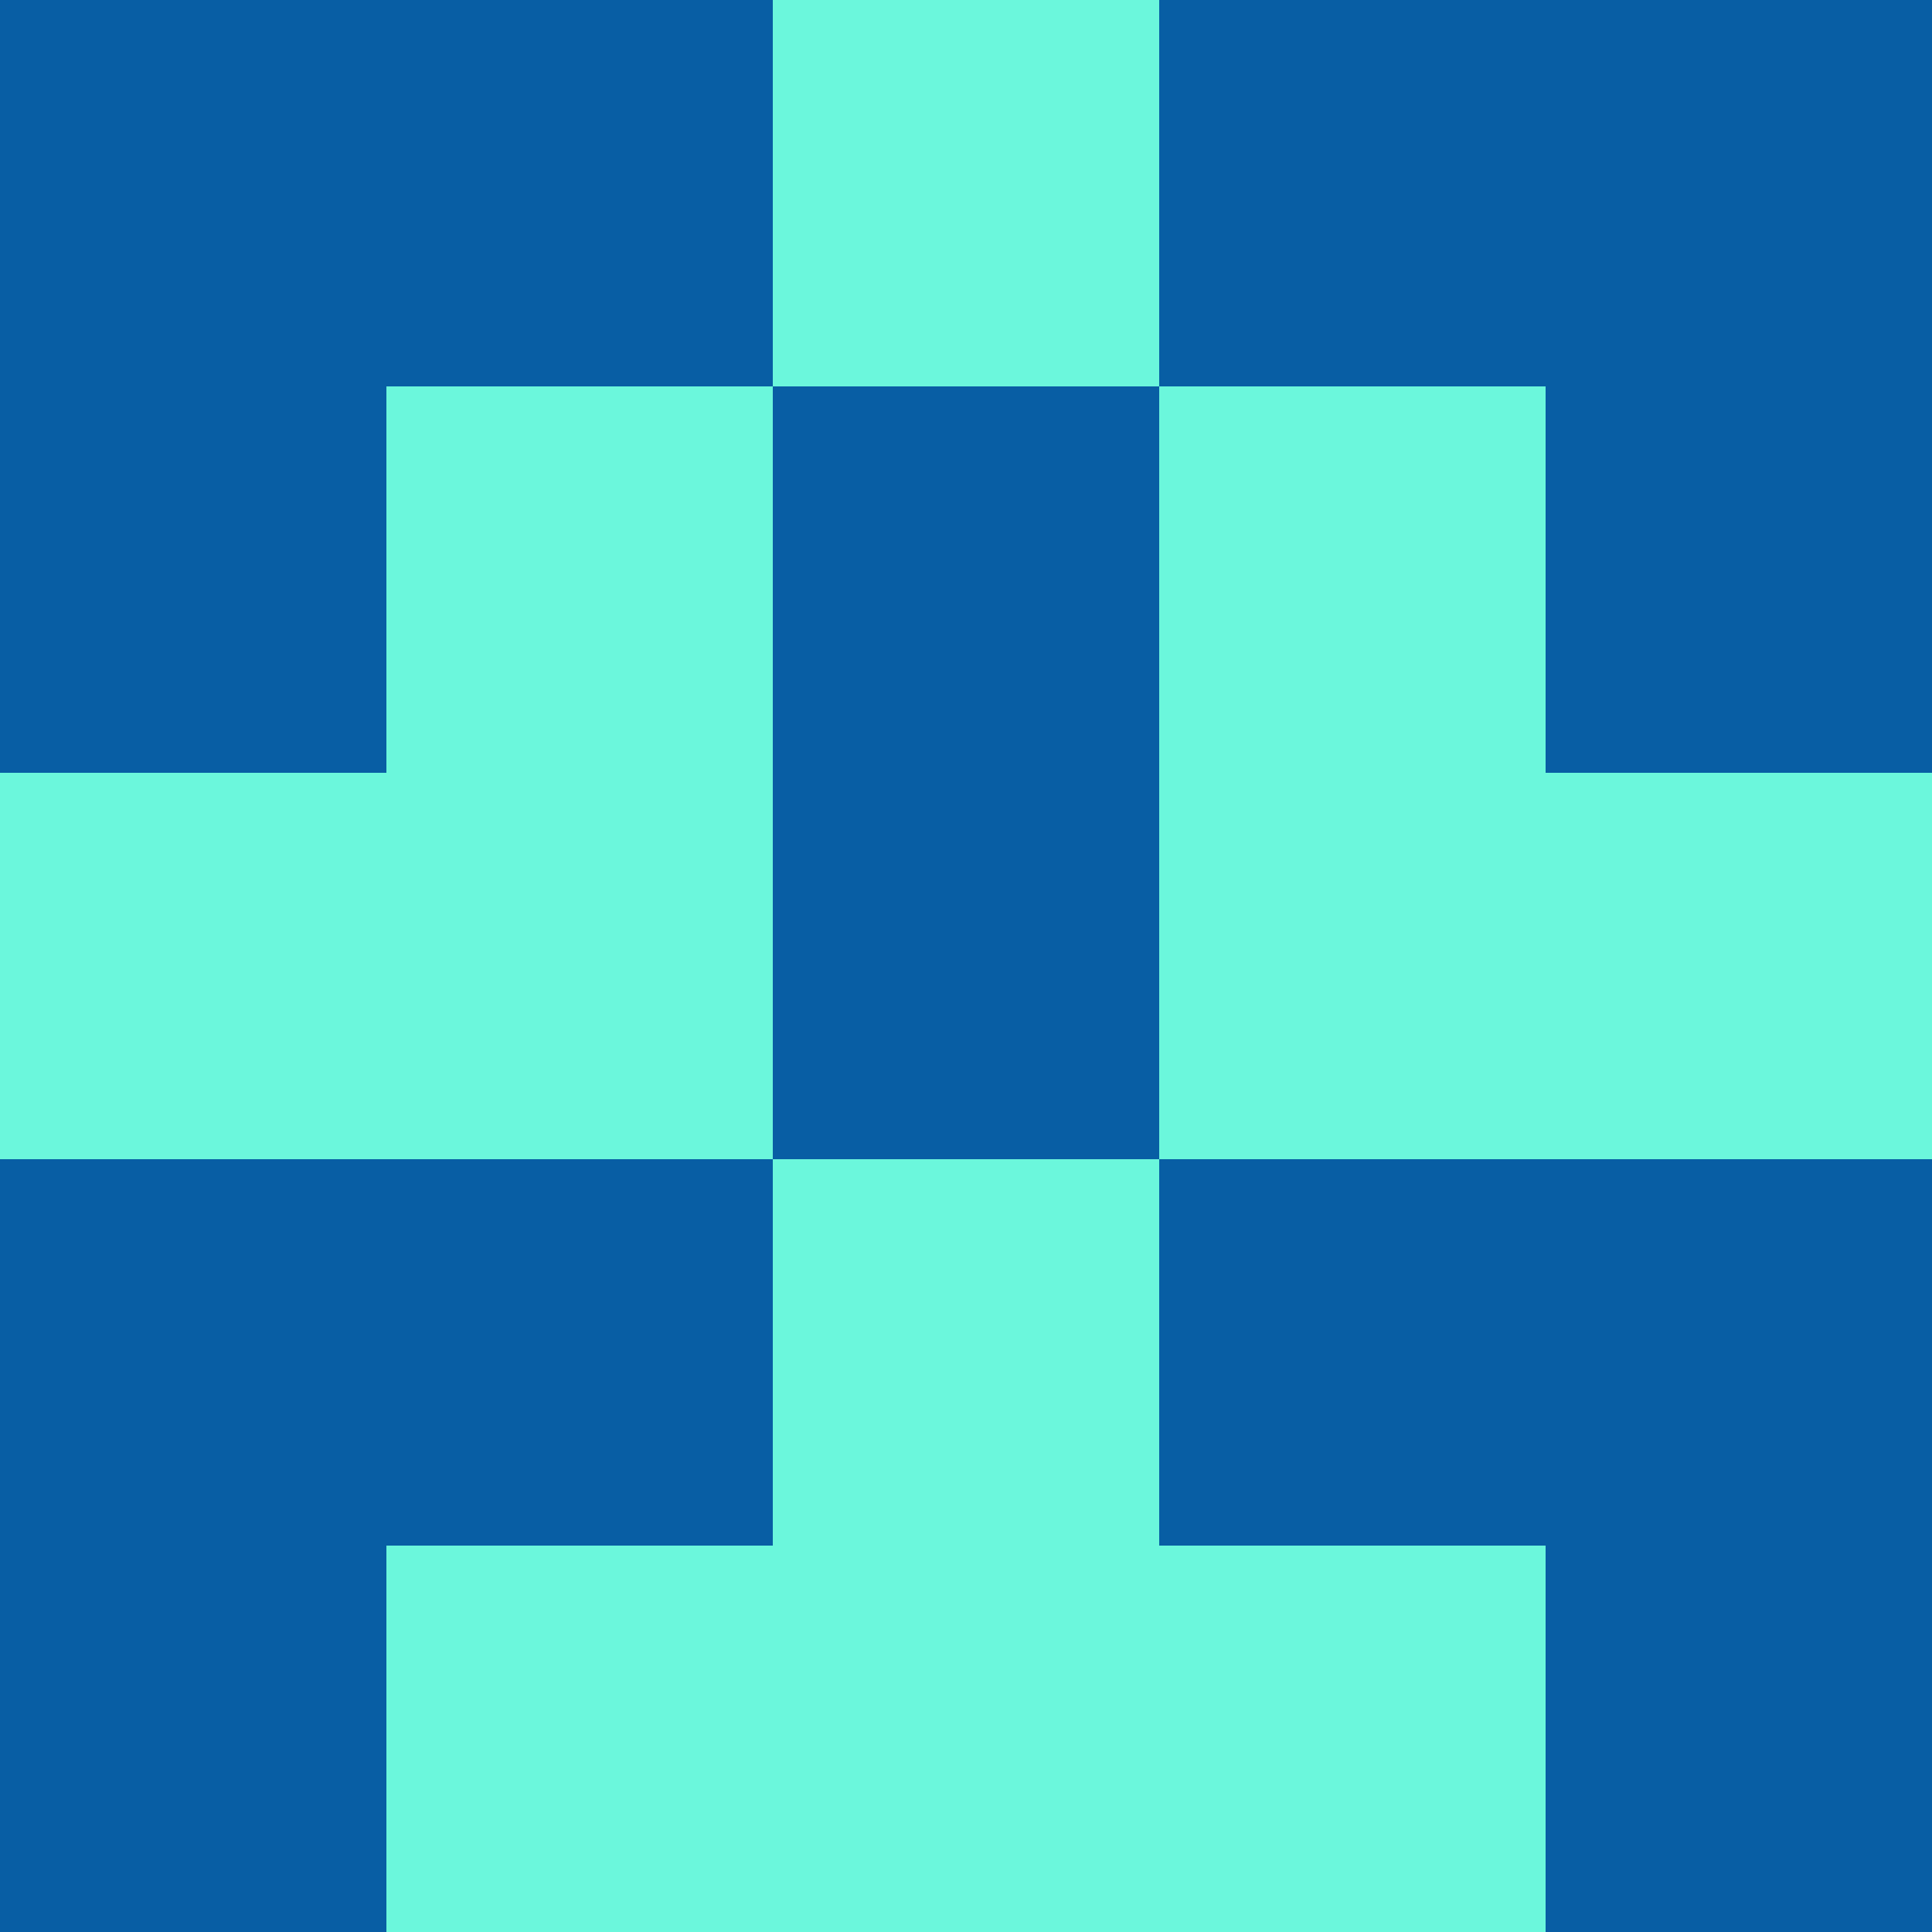 <?xml version="1.0" encoding="utf-8"?>
<!DOCTYPE svg PUBLIC "-//W3C//DTD SVG 20010904//EN"
        "http://www.w3.org/TR/2001/REC-SVG-20010904/DTD/svg10.dtd">

<svg width="400" height="400" viewBox="0 0 5 5"
    xmlns="http://www.w3.org/2000/svg"
    xmlns:xlink="http://www.w3.org/1999/xlink">
            <rect x="0" y="0" width="1" height="1" fill="#085EA4" />
        <rect x="0" y="1" width="1" height="1" fill="#085EA4" />
        <rect x="0" y="2" width="1" height="1" fill="#6BF7DC" />
        <rect x="0" y="3" width="1" height="1" fill="#085EA4" />
        <rect x="0" y="4" width="1" height="1" fill="#085EA4" />
                <rect x="1" y="0" width="1" height="1" fill="#085EA4" />
        <rect x="1" y="1" width="1" height="1" fill="#6BF7DC" />
        <rect x="1" y="2" width="1" height="1" fill="#6BF7DC" />
        <rect x="1" y="3" width="1" height="1" fill="#085EA4" />
        <rect x="1" y="4" width="1" height="1" fill="#6BF7DC" />
                <rect x="2" y="0" width="1" height="1" fill="#6BF7DC" />
        <rect x="2" y="1" width="1" height="1" fill="#085EA4" />
        <rect x="2" y="2" width="1" height="1" fill="#085EA4" />
        <rect x="2" y="3" width="1" height="1" fill="#6BF7DC" />
        <rect x="2" y="4" width="1" height="1" fill="#6BF7DC" />
                <rect x="3" y="0" width="1" height="1" fill="#085EA4" />
        <rect x="3" y="1" width="1" height="1" fill="#6BF7DC" />
        <rect x="3" y="2" width="1" height="1" fill="#6BF7DC" />
        <rect x="3" y="3" width="1" height="1" fill="#085EA4" />
        <rect x="3" y="4" width="1" height="1" fill="#6BF7DC" />
                <rect x="4" y="0" width="1" height="1" fill="#085EA4" />
        <rect x="4" y="1" width="1" height="1" fill="#085EA4" />
        <rect x="4" y="2" width="1" height="1" fill="#6BF7DC" />
        <rect x="4" y="3" width="1" height="1" fill="#085EA4" />
        <rect x="4" y="4" width="1" height="1" fill="#085EA4" />
        
</svg>


